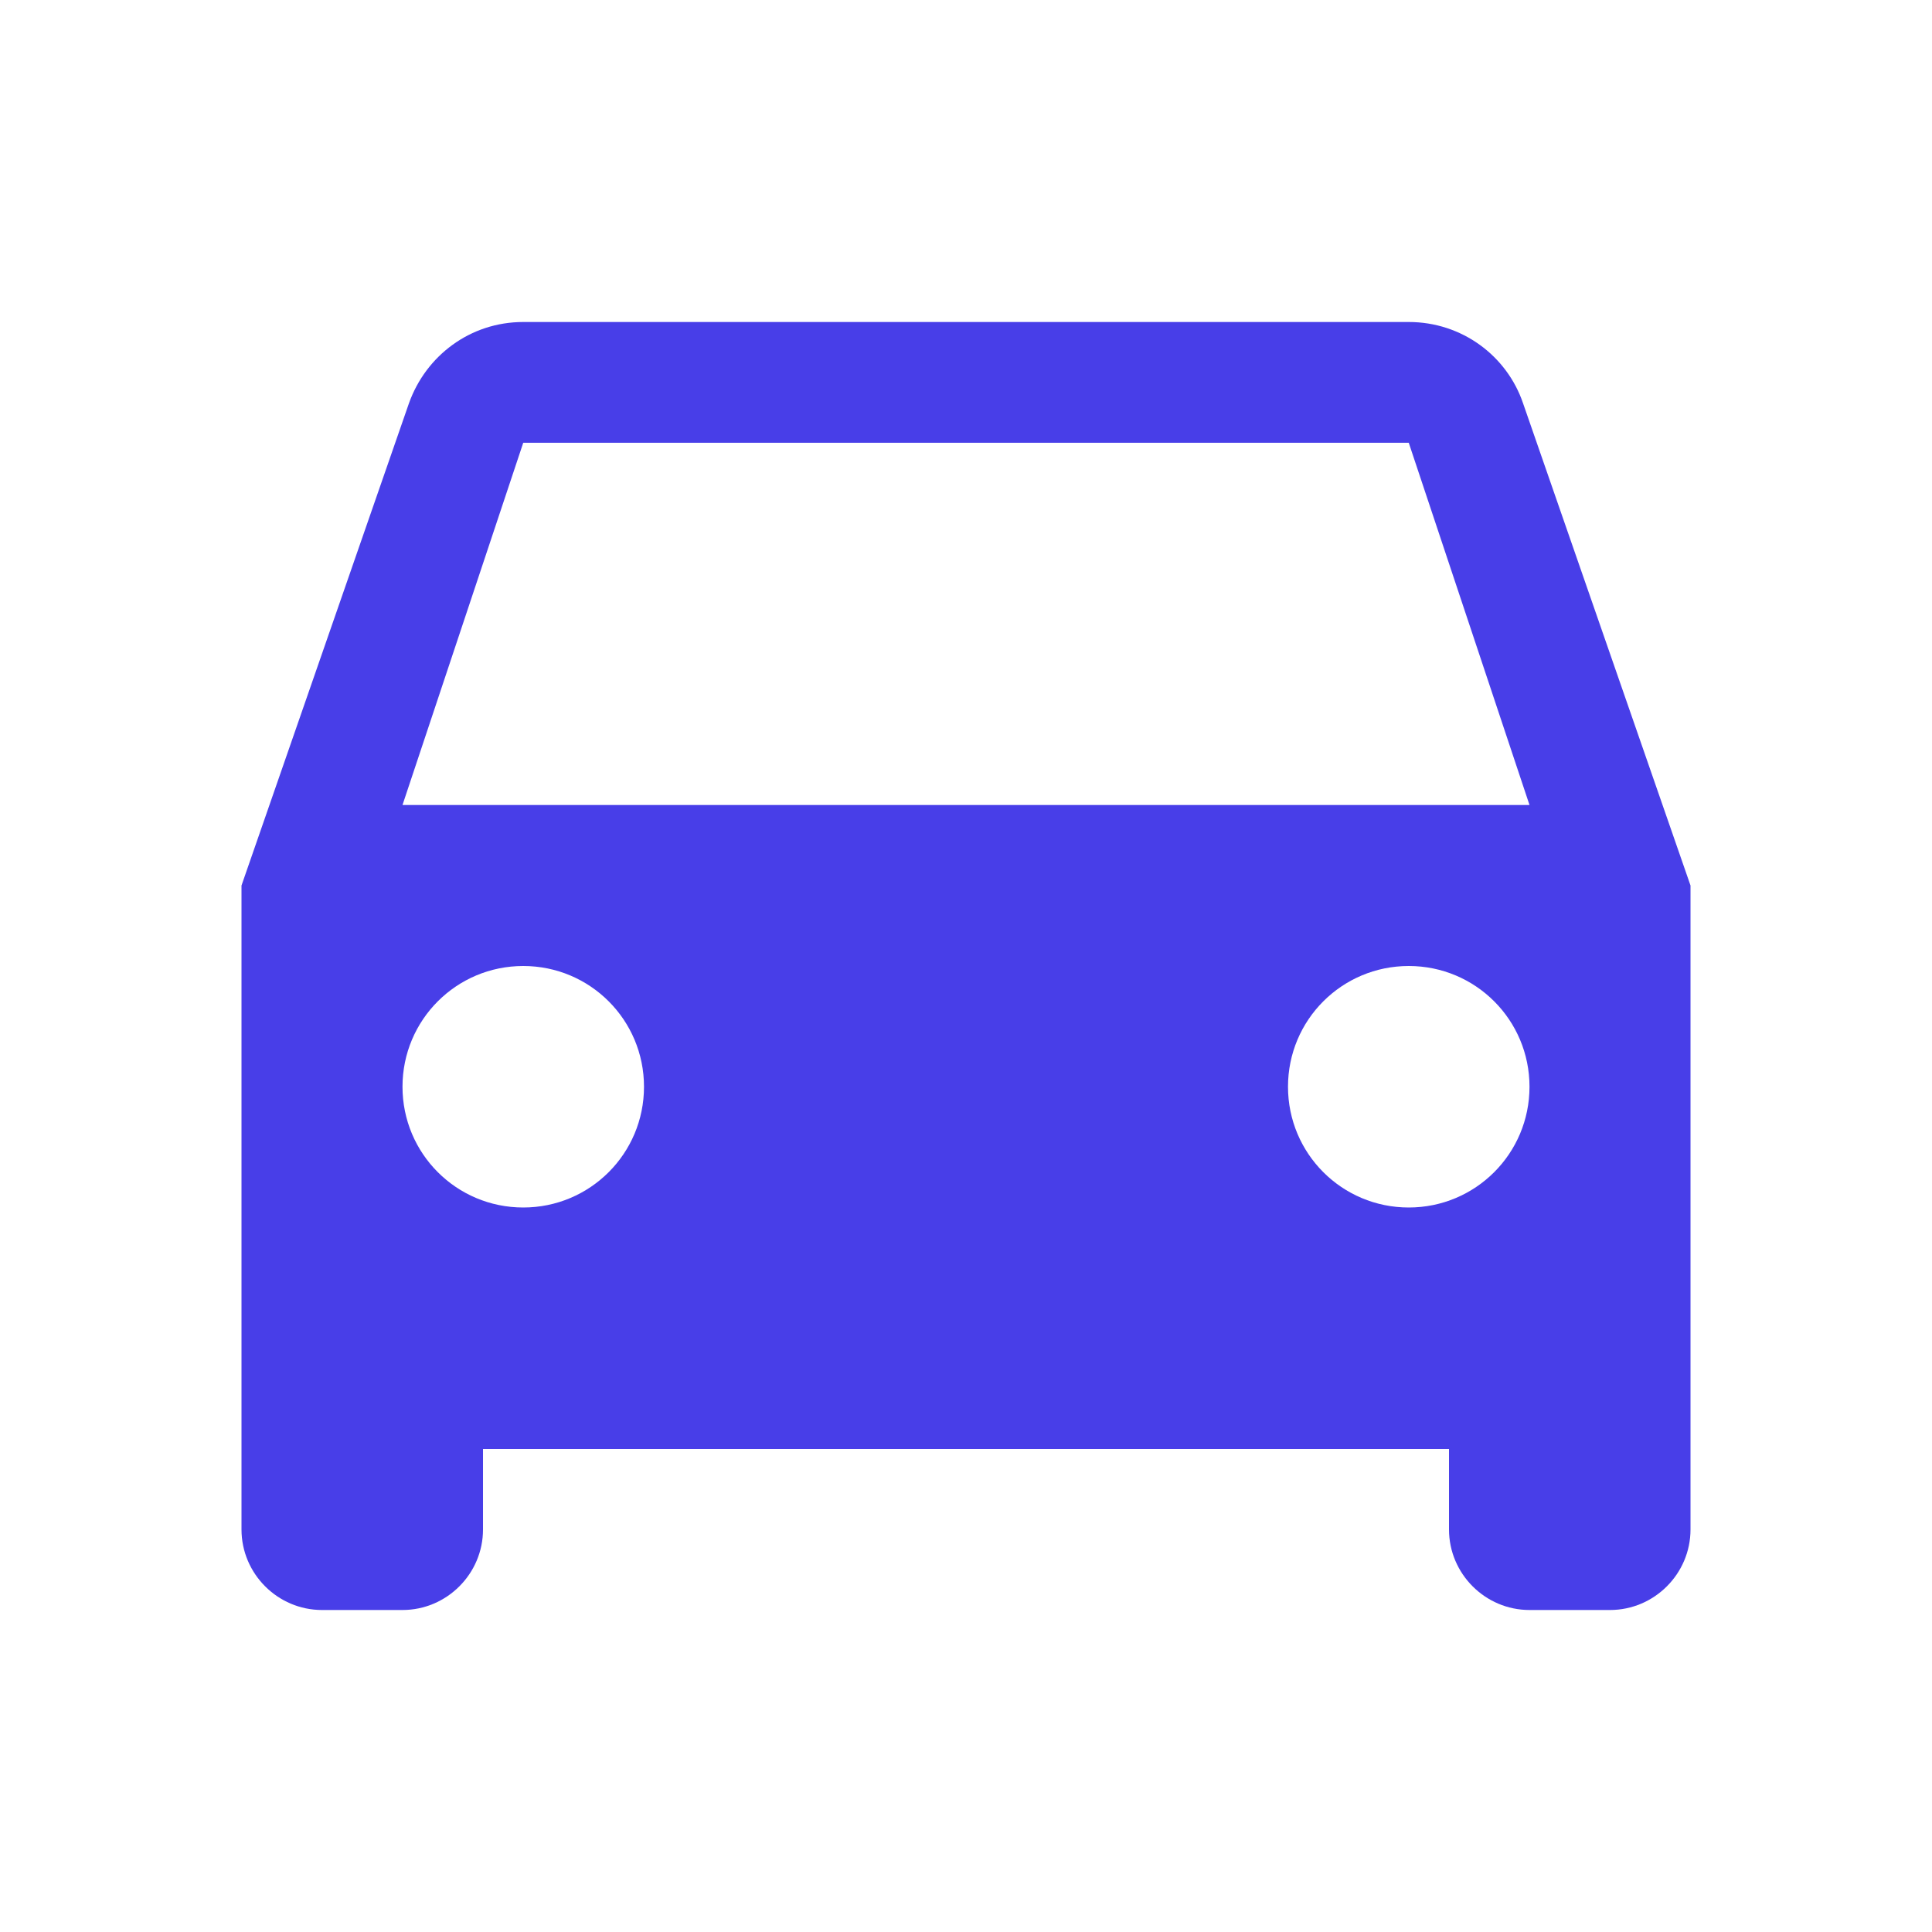 <svg xmlns="http://www.w3.org/2000/svg" width="24" height="24" viewBox="0 0 24 24">
    <g fill="none" fill-rule="evenodd">
        <path d="M0 0h24v24H0z"/>
        <path fill="#483EE8" d="M17.5 4h-11c-.66 0-1.21.42-1.42 1.01L3 11v8c0 .55.45 1 1 1h1c.55 0 1-.45 1-1v-1h12v1c0 .55.45 1 1 1h1c.55 0 1-.45 1-1v-8l-2.08-5.99C18.72 4.42 18.16 4 17.5 4zM5 13.5c0-.83.67-1.5 1.5-1.5s1.5.67 1.5 1.5S7.33 15 6.5 15 5 14.33 5 13.5zm11 0c0-.83.67-1.5 1.5-1.5s1.5.67 1.5 1.5-.67 1.5-1.5 1.5-1.5-.67-1.5-1.5zm-9.5-8h11L19 10H5l1.5-4.5z"/>
    </g>
</svg>
